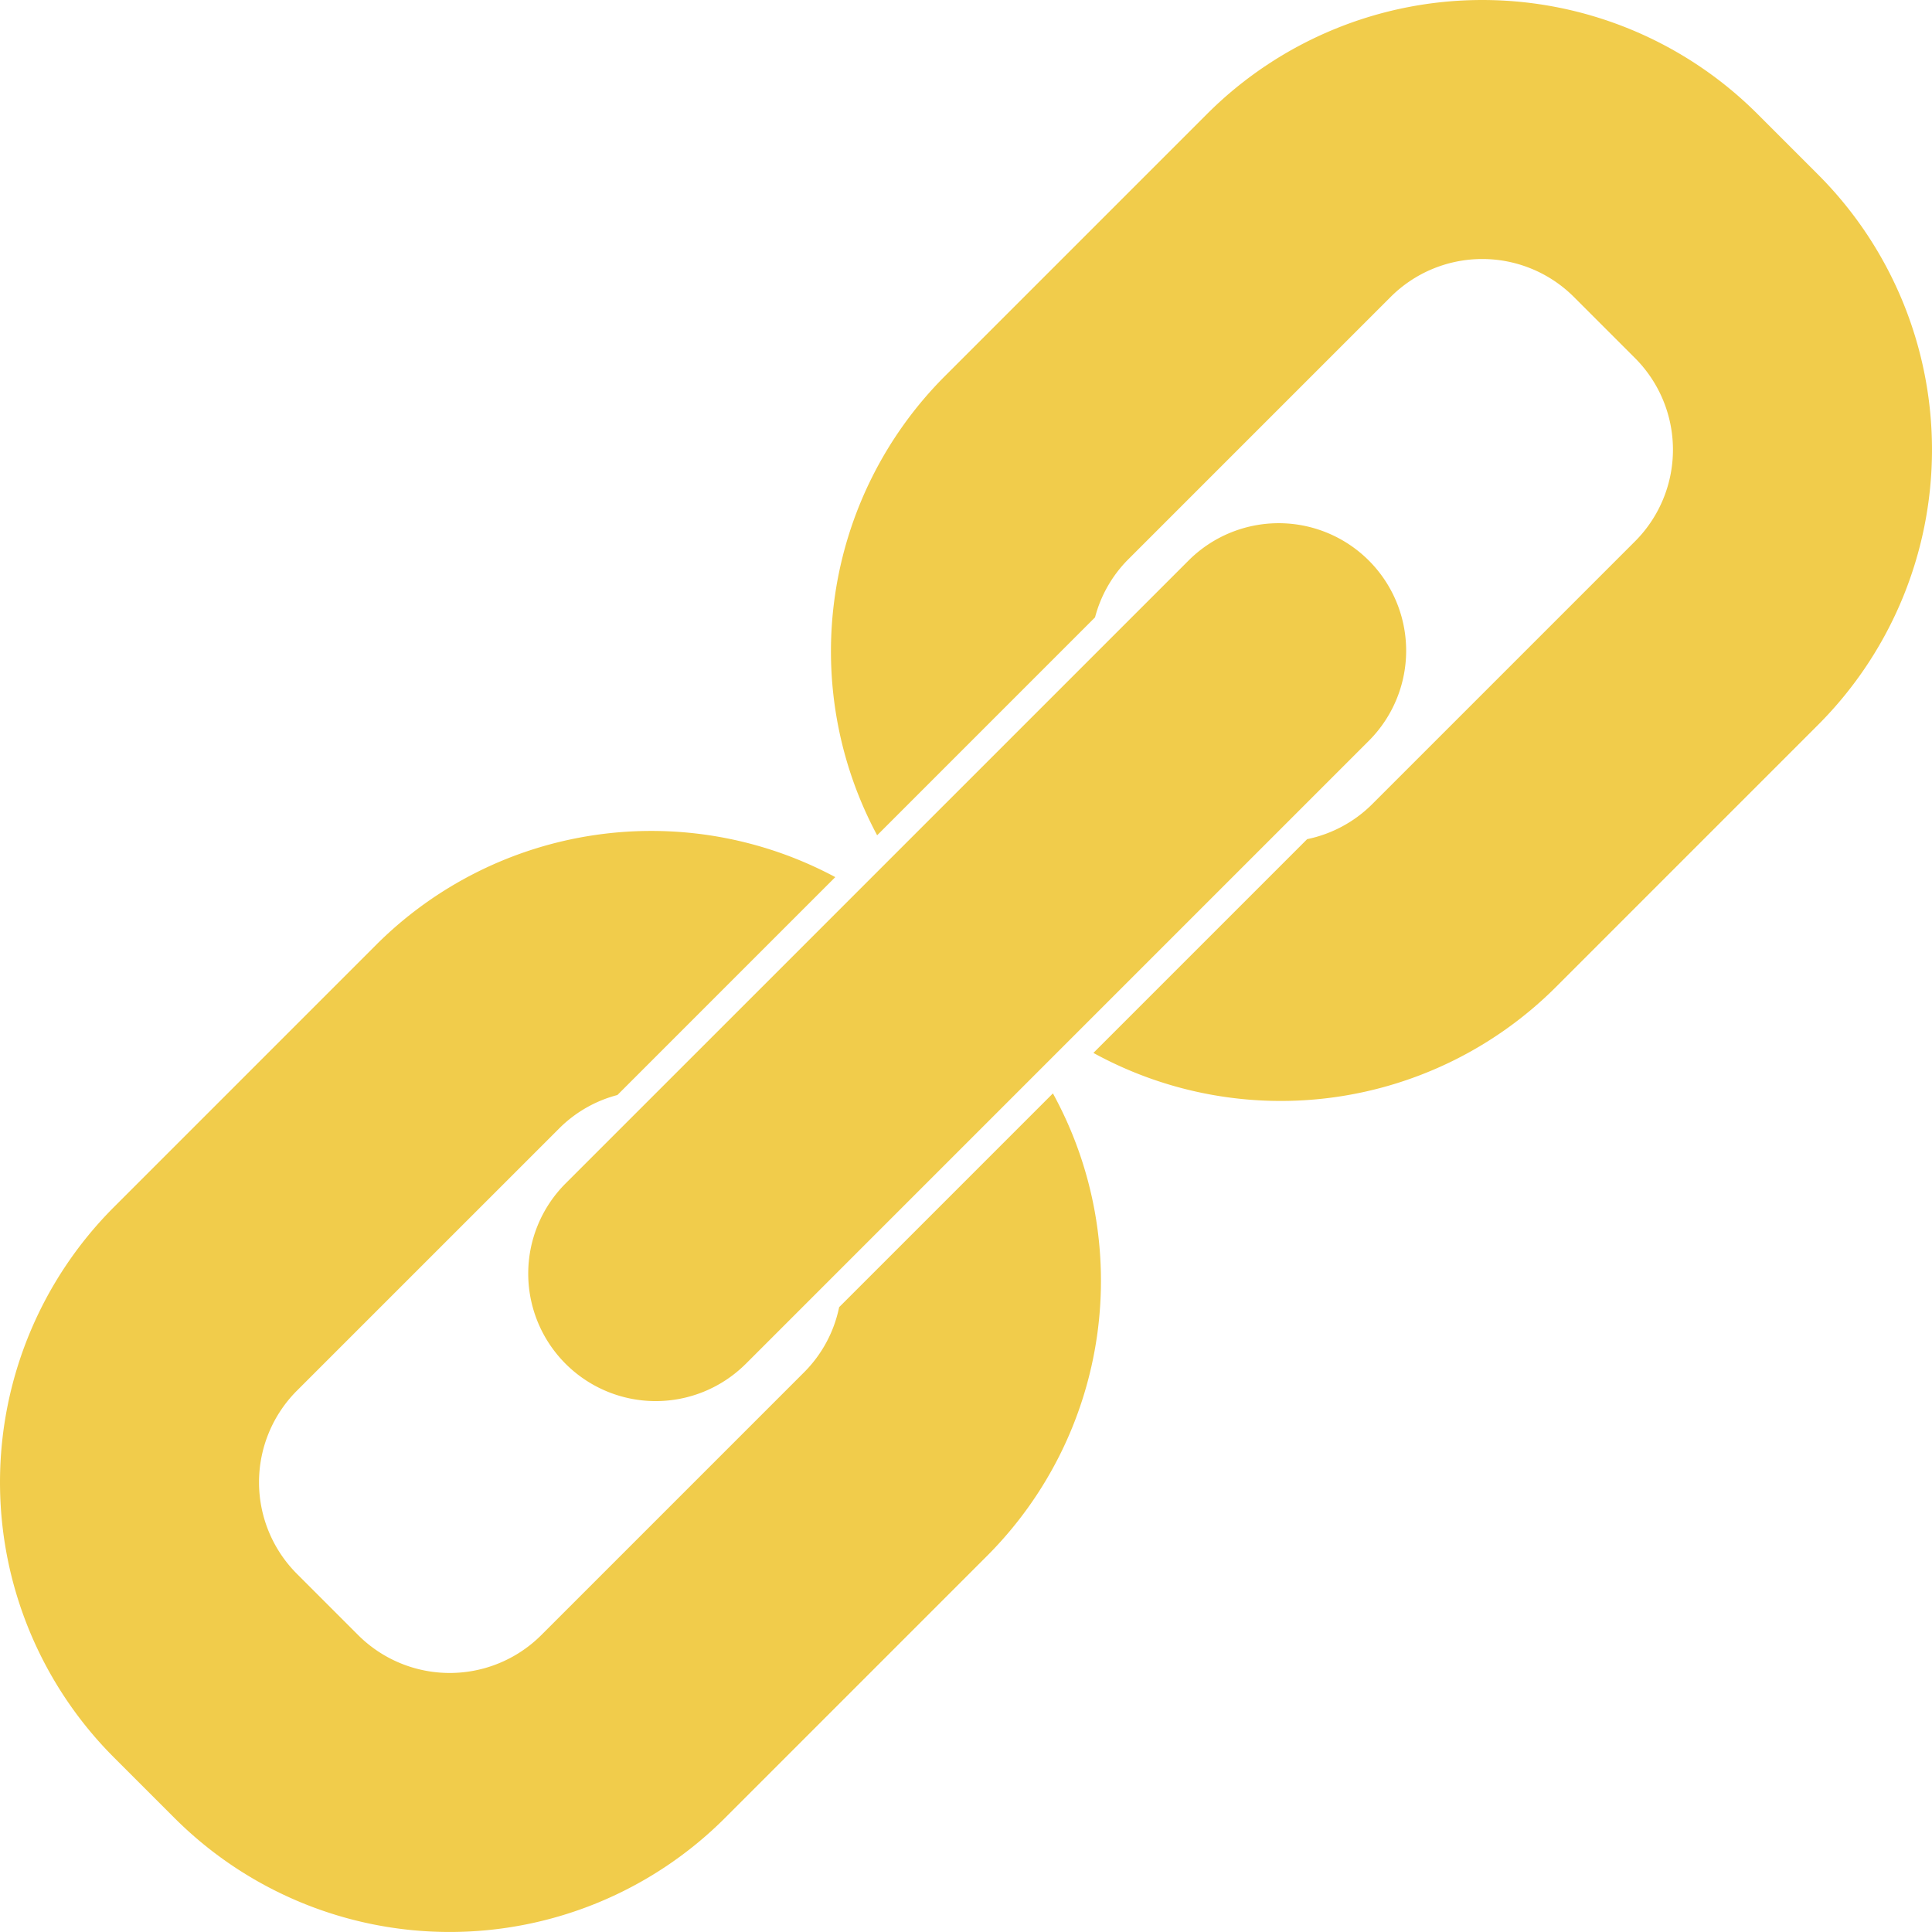 <svg id="Grupo_956856" data-name="Grupo 956856" xmlns="http://www.w3.org/2000/svg" width="74.534" height="74.533" viewBox="0 0 74.534 74.533">
  <g id="Grupo_956854" data-name="Grupo 956854">
    <path id="Trazado_721006" data-name="Trazado 721006" d="M70.147,27.956,60.012,38.091a15.019,15.019,0,0,1-17.83,2.529l8.247-8.247a4.965,4.965,0,0,0,2.512-1.353L63.076,20.885a5,5,0,0,0,0-7.071l-2.357-2.357a5,5,0,0,0-7.071,0L43.513,21.592a4.948,4.948,0,0,0-1.268,2.225l-8.406,8.407a15.021,15.021,0,0,1,2.6-17.7L46.577,4.386a15.018,15.018,0,0,1,21.213,0l2.357,2.357a15.016,15.016,0,0,1,0,21.213M28.756,52.631l24.07-24.07a4.918,4.918,0,0,0-6.955-6.955L21.8,45.676a4.918,4.918,0,0,0,6.955,6.955M40.62,42.182l-8.247,8.247a4.963,4.963,0,0,1-1.352,2.512L20.886,63.076a5,5,0,0,1-7.072,0l-2.357-2.357a5,5,0,0,1,0-7.071L21.593,43.513a4.943,4.943,0,0,1,2.225-1.268l8.406-8.407a15.022,15.022,0,0,0-17.7,2.6L4.386,46.577a15.018,15.018,0,0,0,0,21.213l2.357,2.357a15.019,15.019,0,0,0,21.214,0L38.092,60.012a15.019,15.019,0,0,0,2.528-17.83" fill="#f1cc4b"/>
  </g>
</svg>
